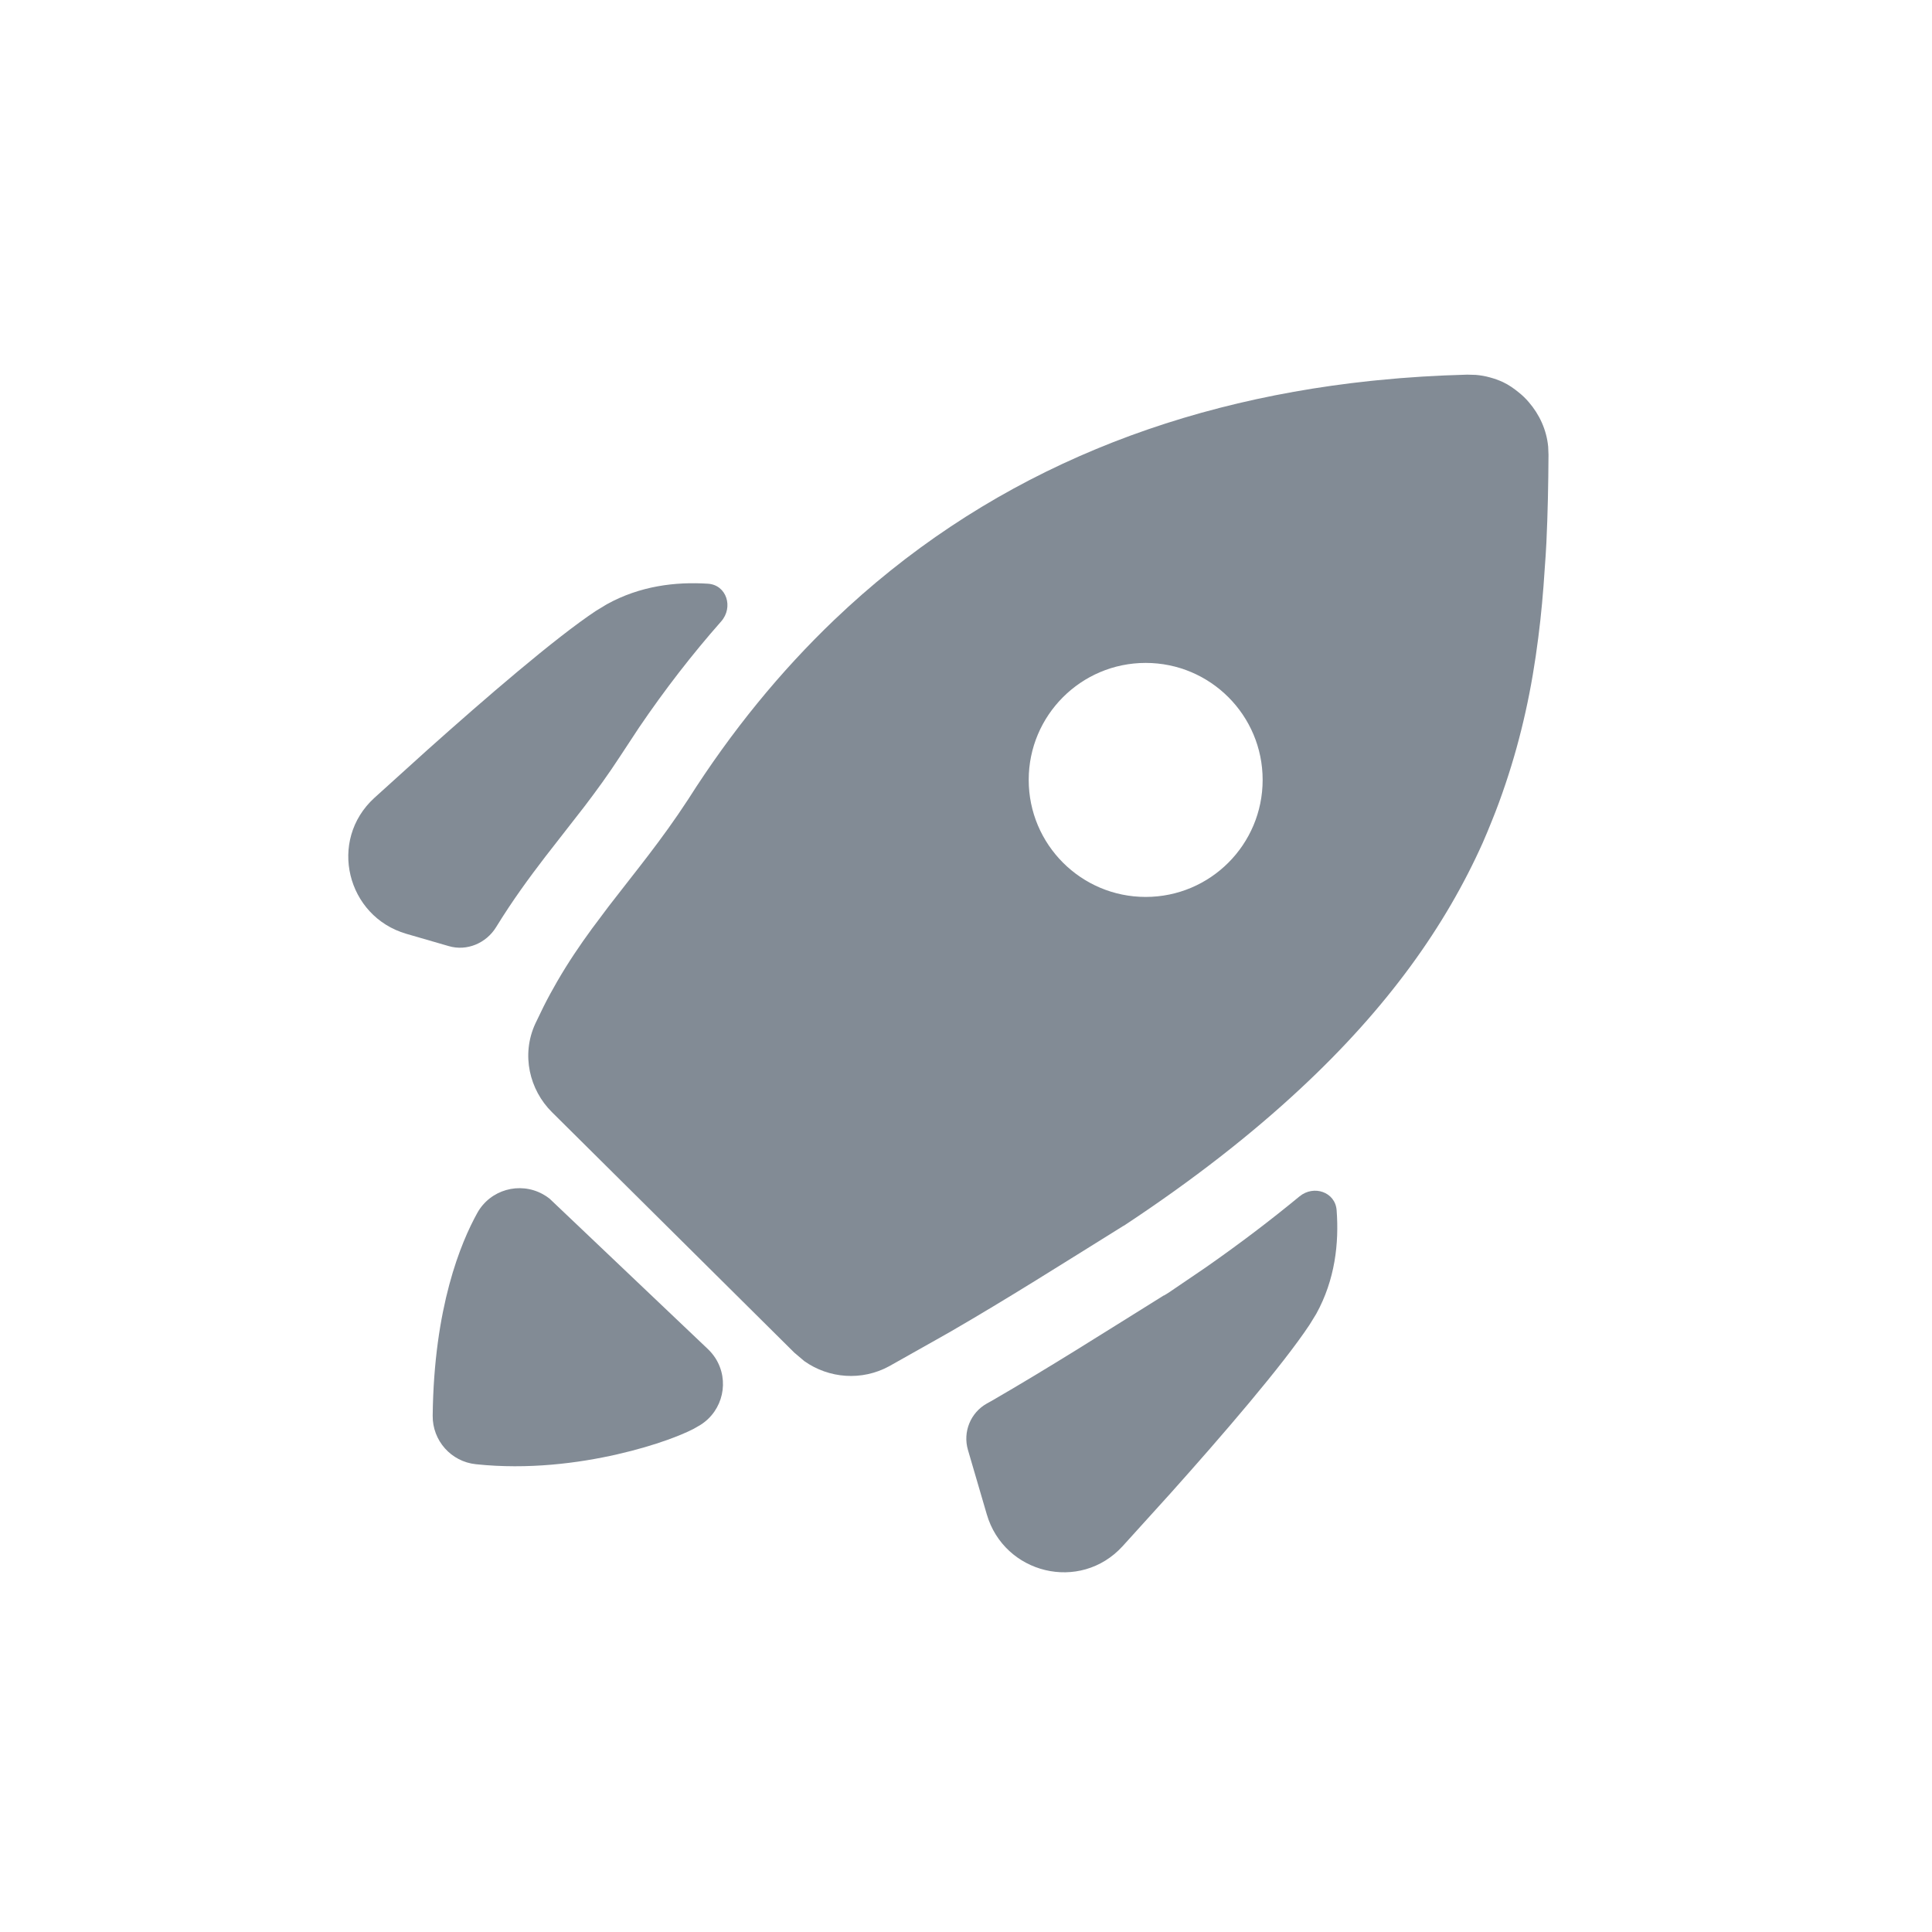<svg width="24" height="24" viewBox="0 0 24 24" fill="none" xmlns="http://www.w3.org/2000/svg">
<path d="M16.143 14.862C16.319 14.717 16.586 14.806 16.604 15.033C16.635 15.443 16.585 15.897 16.351 16.321L16.268 16.456C15.933 16.962 15.187 17.828 14.54 18.551L13.945 19.208C13.416 19.786 12.473 19.551 12.258 18.811L12.024 18.011C11.959 17.788 12.056 17.549 12.259 17.435L12.306 17.409L12.317 17.403C13.046 16.981 13.666 16.585 14.456 16.093C14.457 16.093 14.457 16.093 14.457 16.093C14.458 16.094 14.458 16.094 14.459 16.093L14.47 16.087C14.485 16.078 14.502 16.068 14.517 16.058L14.976 15.746C15.396 15.453 15.784 15.158 16.143 14.862Z" fill="#828B95"/>
<path d="M5.929 15.068C6.089 14.779 6.454 14.675 6.744 14.835C6.773 14.851 6.802 14.87 6.827 14.89L8.792 16.757C8.827 16.79 8.859 16.828 8.887 16.871C9.065 17.15 8.983 17.521 8.704 17.699L8.616 17.75C8.521 17.799 8.404 17.846 8.29 17.887C8.122 17.947 7.91 18.011 7.668 18.066C7.188 18.176 6.561 18.258 5.911 18.189C5.604 18.157 5.372 17.896 5.375 17.587C5.39 16.235 5.726 15.434 5.929 15.068Z" fill="#828B95"/>
<path fill-rule="evenodd" clip-rule="evenodd" d="M18.332 4.657C18.392 4.662 18.451 4.672 18.507 4.688C18.563 4.703 18.617 4.722 18.669 4.746C18.742 4.78 18.808 4.827 18.869 4.877C18.913 4.912 18.953 4.951 18.989 4.993C19.122 5.146 19.212 5.338 19.232 5.549L19.236 5.65C19.234 6.013 19.227 6.376 19.21 6.738C19.205 6.848 19.197 6.957 19.189 7.066C19.171 7.351 19.146 7.636 19.109 7.921C19.07 8.229 19.019 8.537 18.95 8.846C18.884 9.143 18.802 9.441 18.702 9.738C18.65 9.893 18.594 10.047 18.531 10.201C18.495 10.29 18.459 10.379 18.42 10.467C17.957 11.502 17.241 12.513 16.154 13.524C15.548 14.089 14.826 14.655 13.966 15.223L13.954 15.229C13.141 15.735 12.534 16.121 11.815 16.538L11.626 16.645L11.047 16.971C10.707 17.157 10.297 17.125 9.991 16.908L9.867 16.803L6.856 13.815C6.578 13.539 6.472 13.104 6.649 12.718L6.753 12.503C6.807 12.395 6.864 12.292 6.921 12.193C7.058 11.956 7.204 11.741 7.353 11.537L7.565 11.254C7.896 10.824 8.216 10.44 8.548 9.931C9.089 9.079 9.697 8.338 10.363 7.701C12.181 5.964 14.441 5.006 17.026 4.732C17.056 4.729 17.086 4.726 17.116 4.723C17.48 4.686 17.851 4.664 18.227 4.654L18.332 4.657ZM14.232 8.235C13.43 8.235 12.779 8.886 12.779 9.688C12.779 10.491 13.43 11.142 14.232 11.142C15.035 11.142 15.685 10.491 15.685 9.688C15.685 8.886 15.035 8.235 14.232 8.235Z" fill="#828B95"/>
<path d="M7.537 7.507C7.95 7.278 8.392 7.225 8.794 7.251C9.027 7.266 9.113 7.544 8.959 7.719C8.599 8.127 8.258 8.567 7.937 9.04L7.704 9.394C7.555 9.623 7.411 9.82 7.262 10.016L6.772 10.645C6.574 10.903 6.365 11.188 6.163 11.517C6.04 11.717 5.8 11.819 5.575 11.753L5.047 11.6C4.307 11.384 4.072 10.441 4.65 9.912L5.308 9.317C6.031 8.671 6.896 7.925 7.402 7.589L7.537 7.507Z" fill="#828B95"/>
</svg>
